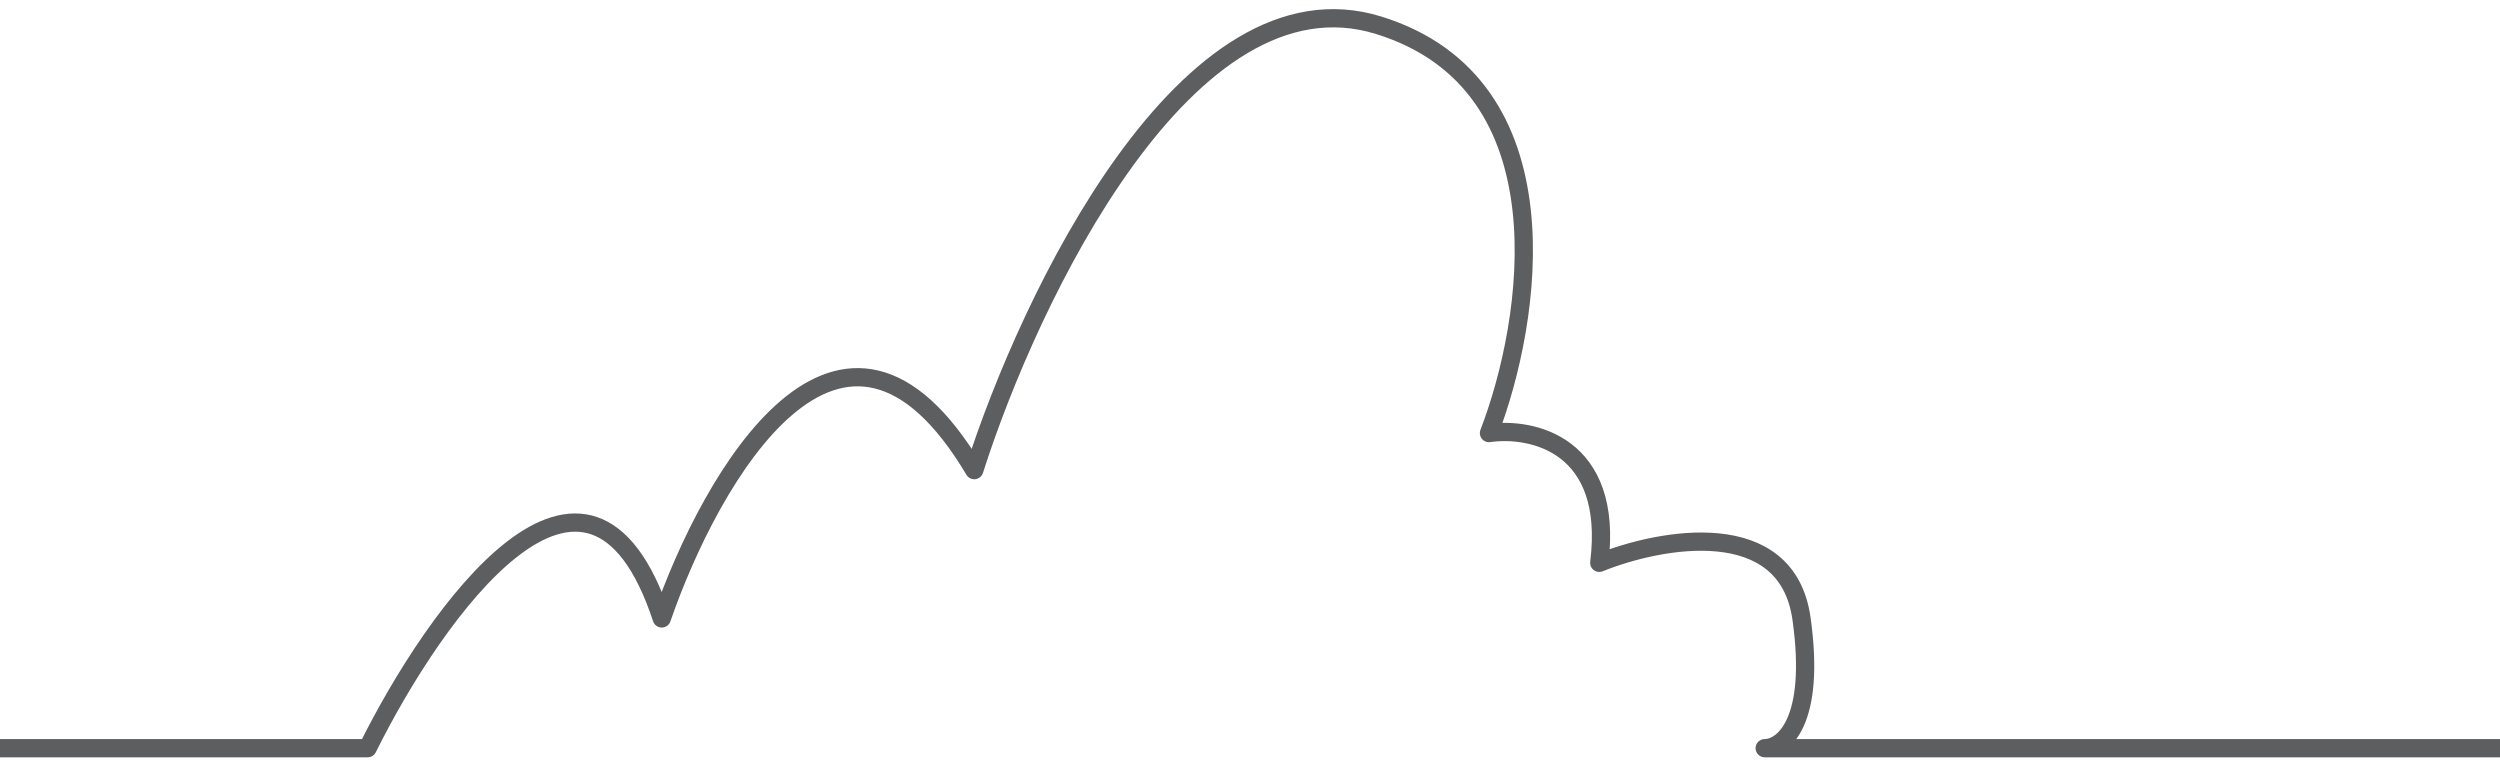 <svg width="137" height="42" viewBox="0 0 137 42" fill="none" xmlns="http://www.w3.org/2000/svg">
<path opacity="0.7" d="M0 41H20.147C23.841 33.551 32.235 21.7 36.265 33.89C38.951 26.102 46.137 13.574 53.39 25.763C56.412 16.283 65.075 -1.866 75.552 1.385C86.028 4.635 83.946 17.637 81.596 23.732C83.946 23.393 88.446 24.341 87.64 30.842C90.998 29.488 97.915 28.201 98.721 33.89C99.526 39.578 97.713 41 96.706 41H137" stroke="#181A1D" stroke-linejoin="round"/>
</svg>
